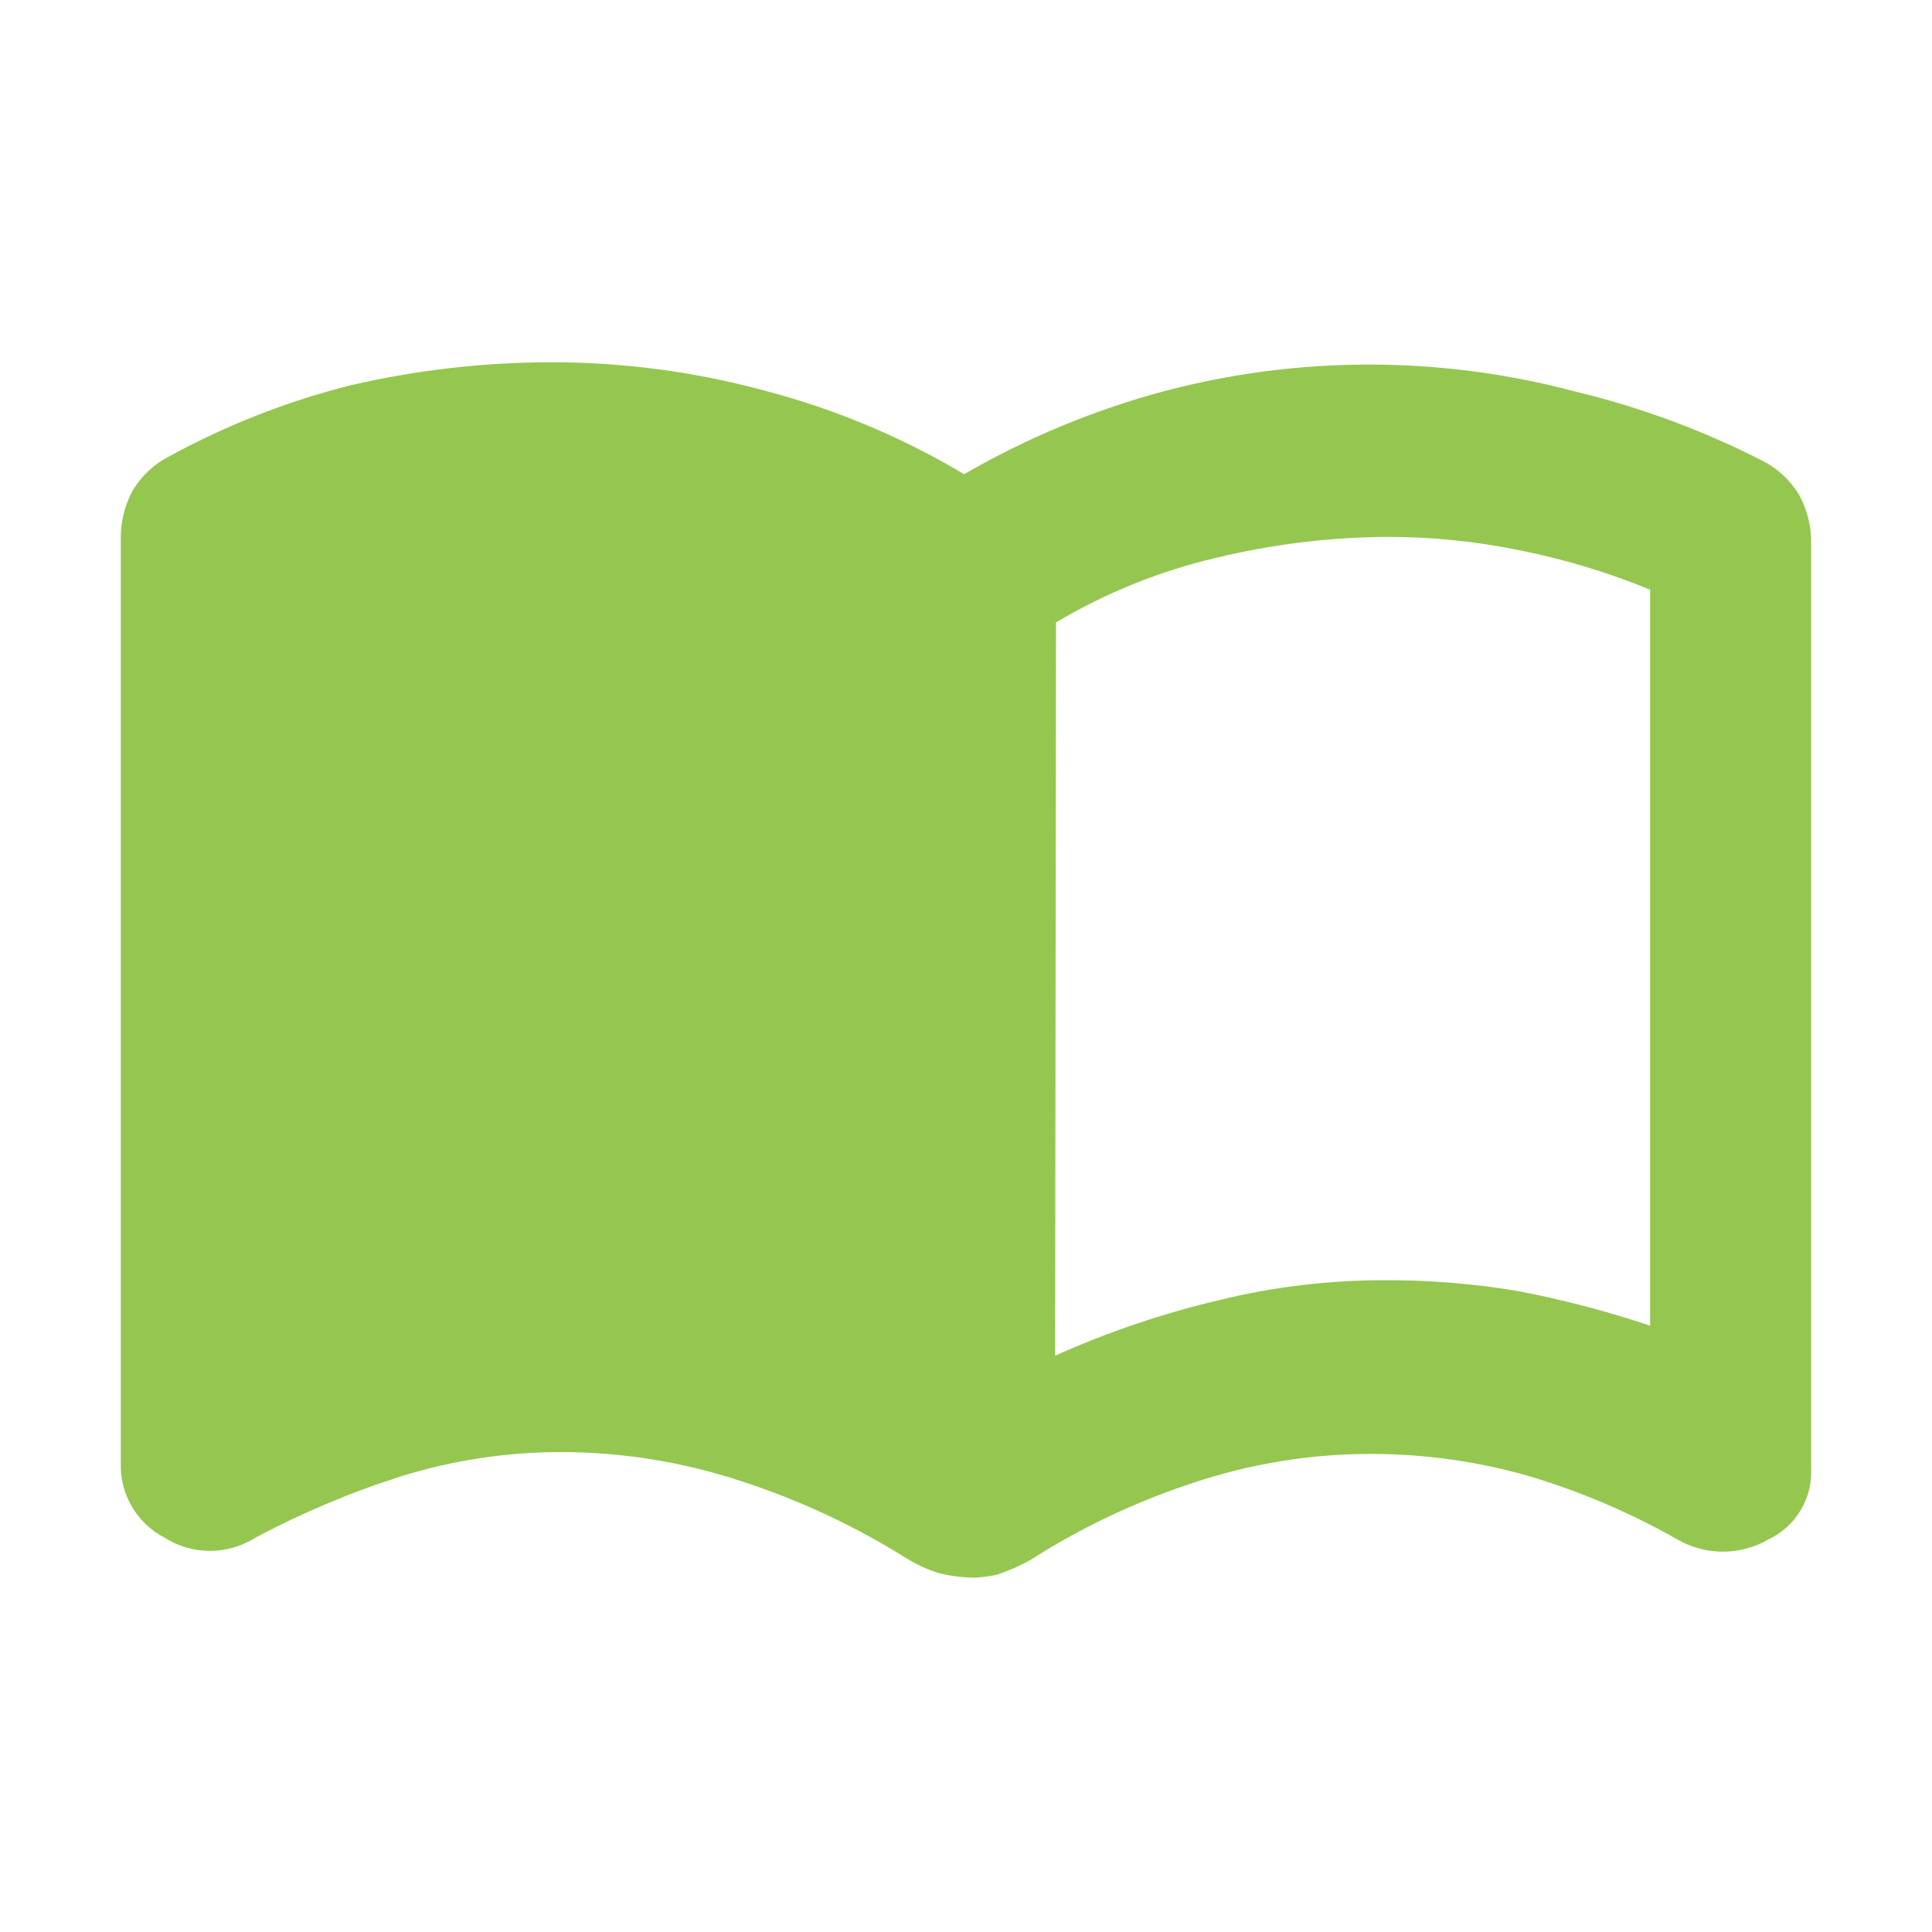 <svg width="30" height="30" viewBox="0 0 30 30" fill="none" xmlns="http://www.w3.org/2000/svg">
<path d="M16.384 21.051C17.202 20.684 18.054 20.395 18.927 20.189C19.777 19.98 20.65 19.876 21.526 19.879C22.212 19.877 22.898 19.934 23.574 20.048C24.268 20.181 24.953 20.36 25.623 20.585V9.157C24.975 8.891 24.303 8.687 23.617 8.549C22.934 8.407 22.238 8.336 21.54 8.337C20.645 8.342 19.754 8.451 18.884 8.662C18.009 8.867 17.17 9.205 16.398 9.665L16.384 21.051ZM15.141 24.498C14.95 24.496 14.761 24.473 14.576 24.427C14.402 24.372 14.236 24.296 14.081 24.201C13.277 23.696 12.414 23.293 11.51 23C10.599 22.698 9.645 22.545 8.685 22.548C7.862 22.55 7.043 22.674 6.255 22.916C5.465 23.165 4.699 23.487 3.967 23.876C3.756 24.011 3.511 24.082 3.261 24.082C3.01 24.082 2.765 24.011 2.554 23.876C2.341 23.766 2.164 23.597 2.044 23.389C1.924 23.181 1.866 22.944 1.876 22.704V8.394C1.868 8.123 1.931 7.855 2.06 7.617C2.198 7.387 2.399 7.2 2.639 7.08C3.53 6.594 4.479 6.223 5.464 5.978C6.47 5.747 7.498 5.628 8.53 5.625C9.656 5.622 10.777 5.769 11.864 6.063C12.956 6.348 14.002 6.785 14.971 7.363C15.942 6.801 16.982 6.369 18.065 6.077C20.157 5.522 22.358 5.522 24.45 6.077C25.459 6.319 26.436 6.679 27.36 7.151C27.6 7.271 27.801 7.457 27.939 7.688C28.068 7.926 28.131 8.194 28.123 8.464V22.789C28.137 23.02 28.081 23.249 27.962 23.448C27.844 23.647 27.669 23.806 27.459 23.905C27.244 24.029 27.001 24.094 26.753 24.094C26.505 24.094 26.261 24.029 26.047 23.905C25.327 23.496 24.564 23.169 23.772 22.93C22.983 22.7 22.165 22.581 21.342 22.577C20.382 22.57 19.427 22.723 18.517 23.029C17.627 23.322 16.778 23.725 15.989 24.23C15.822 24.322 15.647 24.398 15.466 24.456C15.359 24.477 15.25 24.491 15.141 24.498Z" fill="#95C750"/>
</svg>
